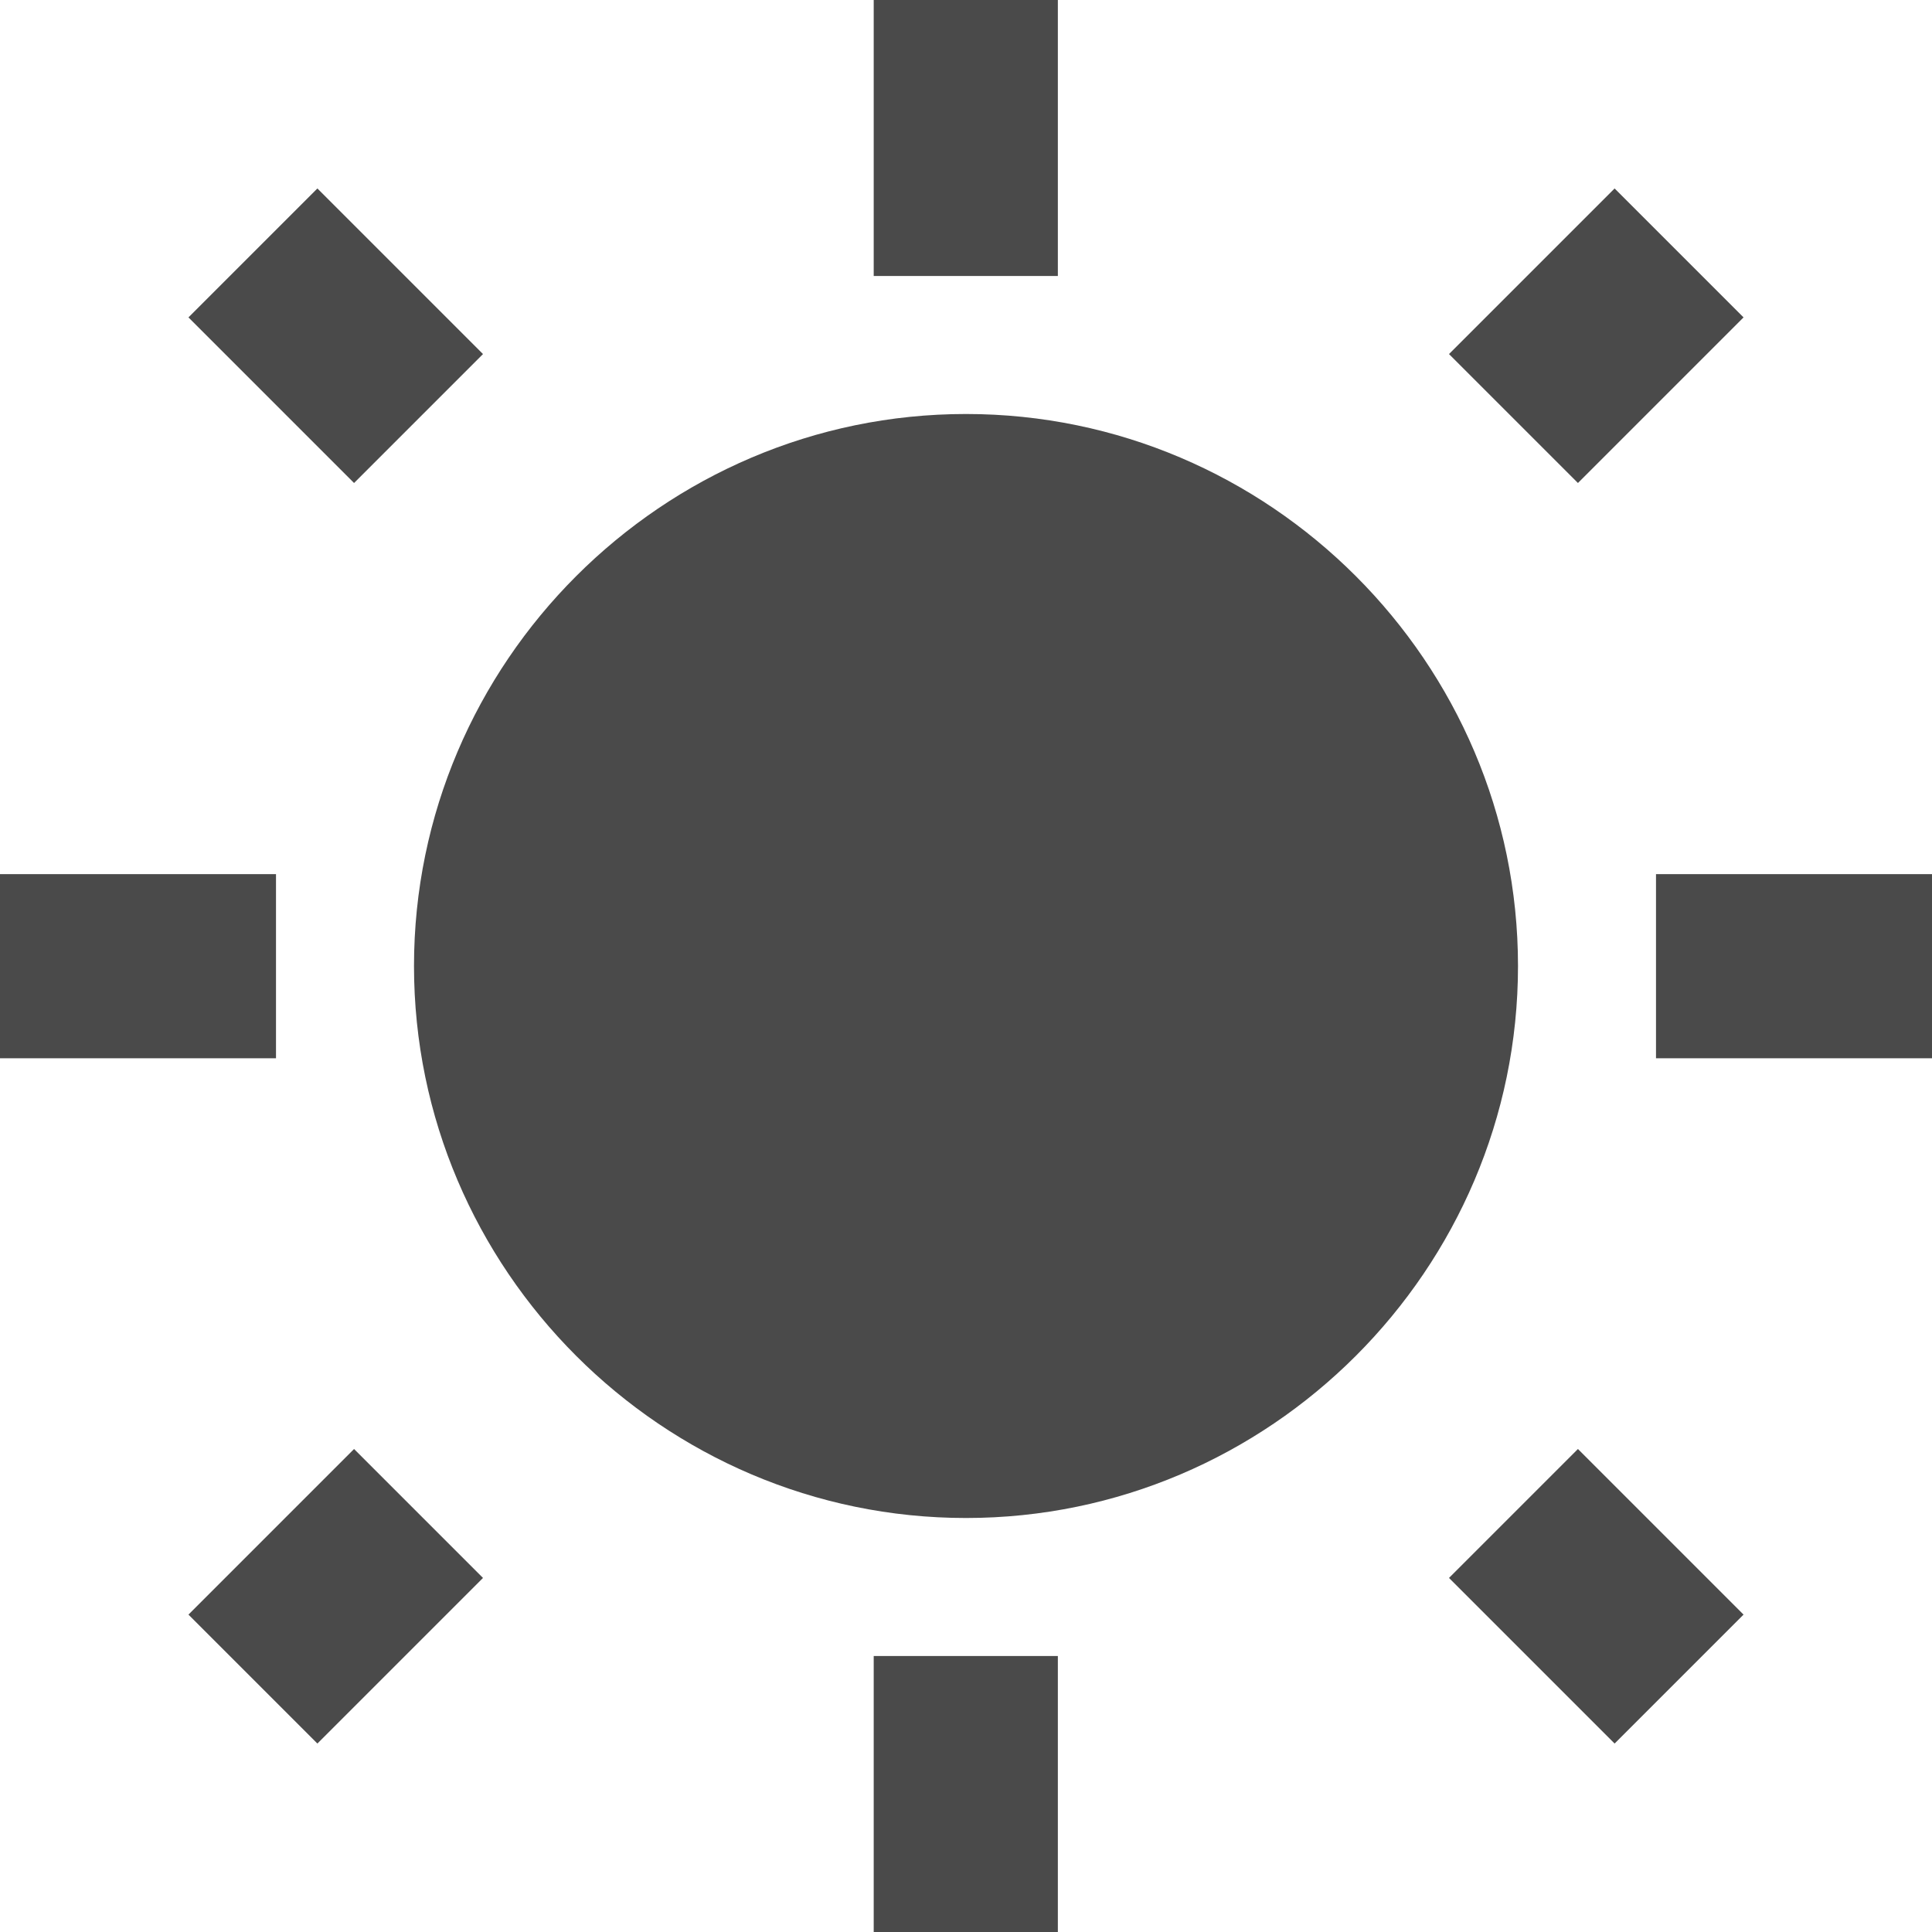 <svg width="325px" height="325px" viewBox="0 0 325 325" version="1.1" xmlns="http://www.w3.org/2000/svg" xmlns:xlink="http://www.w3.org/1999/xlink">
    <g id="Page-1" stroke="none" stroke-width="1" fill="none" fill-rule="evenodd">
        <g id="Light-Mode-Icon" fill="#4A4A4A" fill-rule="nonzero">
            <path d="M177.952,0 L146.975,0 L146.975,46.429 L177.952,46.429 L177.952,0 Z M271.607,31.702 L243.75,59.559 L265.441,81.25 L293.298,53.393 L271.607,31.702 Z M53.393,31.702 L31.702,53.393 L59.559,81.25 L81.25,59.559 L53.393,31.702 Z M162.5,69.643 C111.429,69.643 69.643,111.429 69.643,162.5 C69.643,213.571 111.429,255.357 162.5,255.357 C213.571,255.357 255.357,213.571 255.357,162.5 C255.357,111.429 213.571,69.643 162.5,69.643 Z M325,147.048 L278.571,147.048 L278.571,178.025 L325,178.025 L325,147.048 Z M46.429,147.048 L0,147.048 L0,178.025 L46.429,178.025 L46.429,147.048 Z M265.441,243.75 L243.75,265.441 L271.607,293.298 L293.298,271.607 L265.441,243.75 Z M59.559,243.75 L31.702,271.607 L53.393,293.298 L81.25,265.441 L59.559,243.75 Z M177.952,278.571 L146.975,278.571 L146.975,325 L177.952,325 L177.952,278.571 Z" id="Shape"></path>
        </g>
    </g>
</svg>
